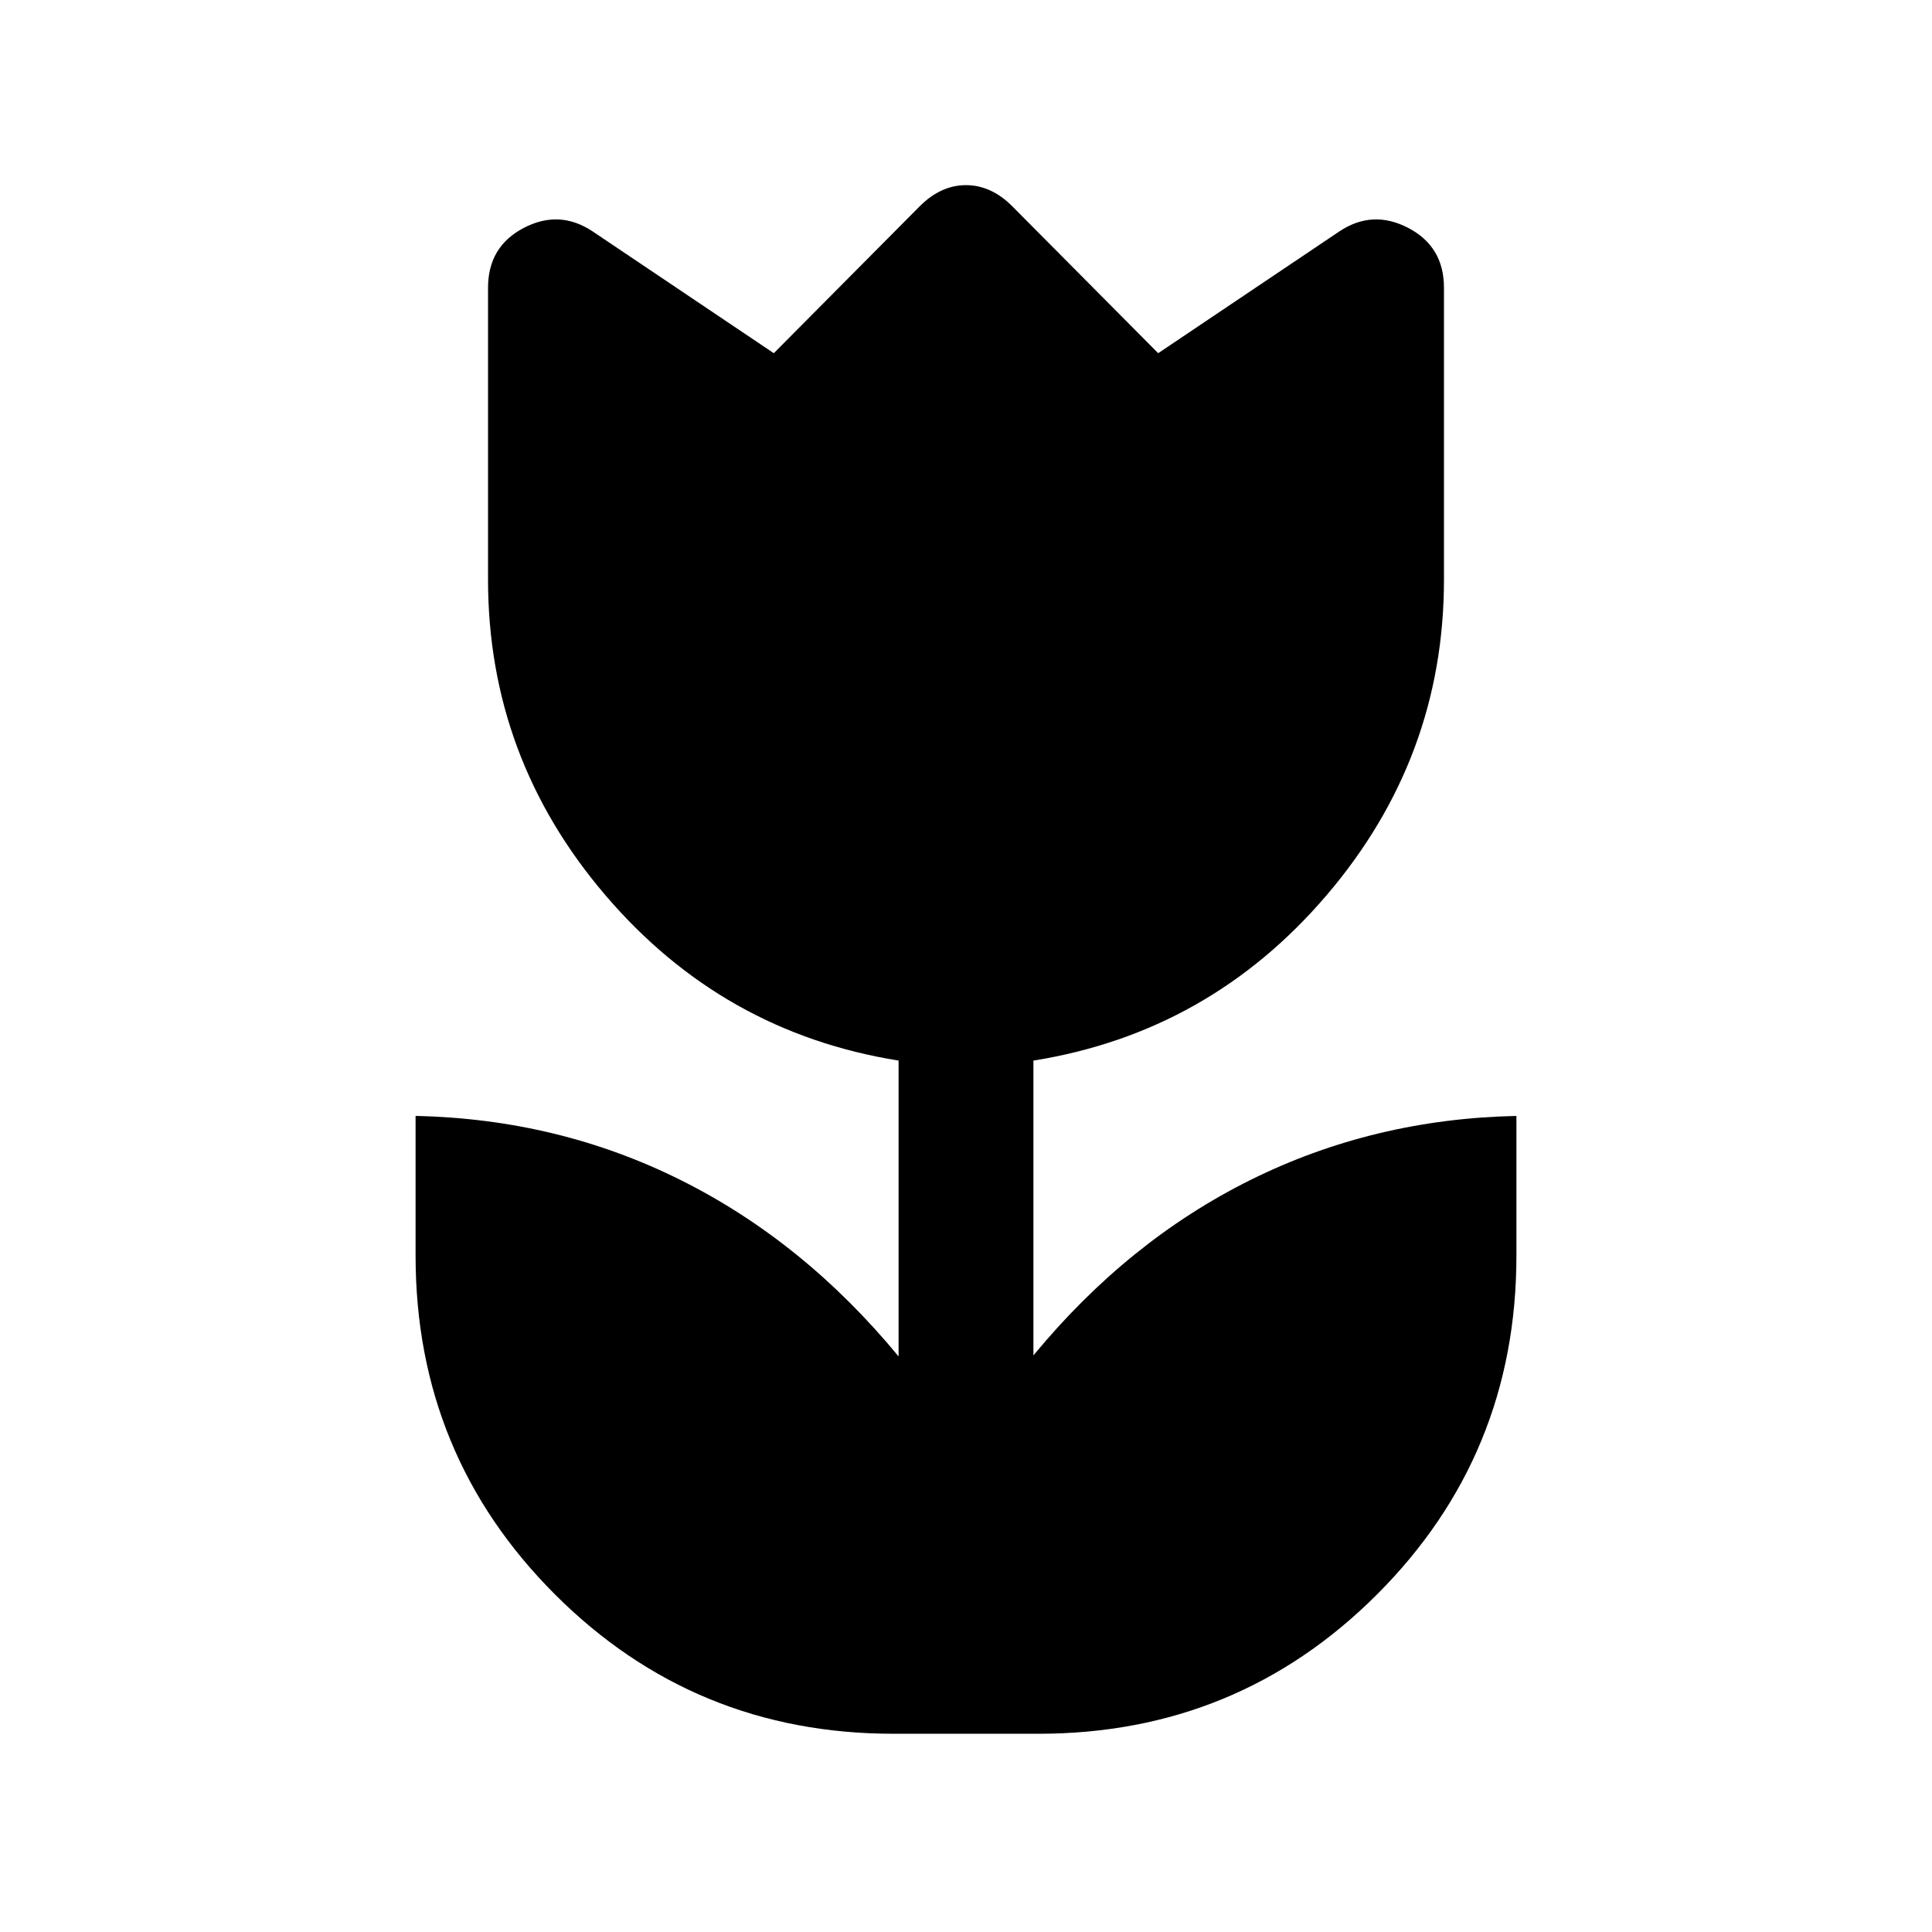 <svg xmlns="http://www.w3.org/2000/svg" height="20" viewBox="0 96 960 960" width="20"><path d="M444 957.5q-99 0-168.25-69.25T206.5 720v-69.5q71 1.5 132 32t108 87.5V623q-87.5-14-145.75-82.25T242.5 384V239q0-20.5 17.75-29.75T294.5 211l90 60.5 72.5-73q10.5-10.5 23-10.5t23 10.5l72.5 73 90-60.5q16.5-11 34.25-1.75T717.5 239v145q0 88.5-58.25 156.75T513.5 623v146.5q47-57 108-87.25t132-31.75V720q0 99-69.25 168.25T516 957.5h-72Z"/></svg>